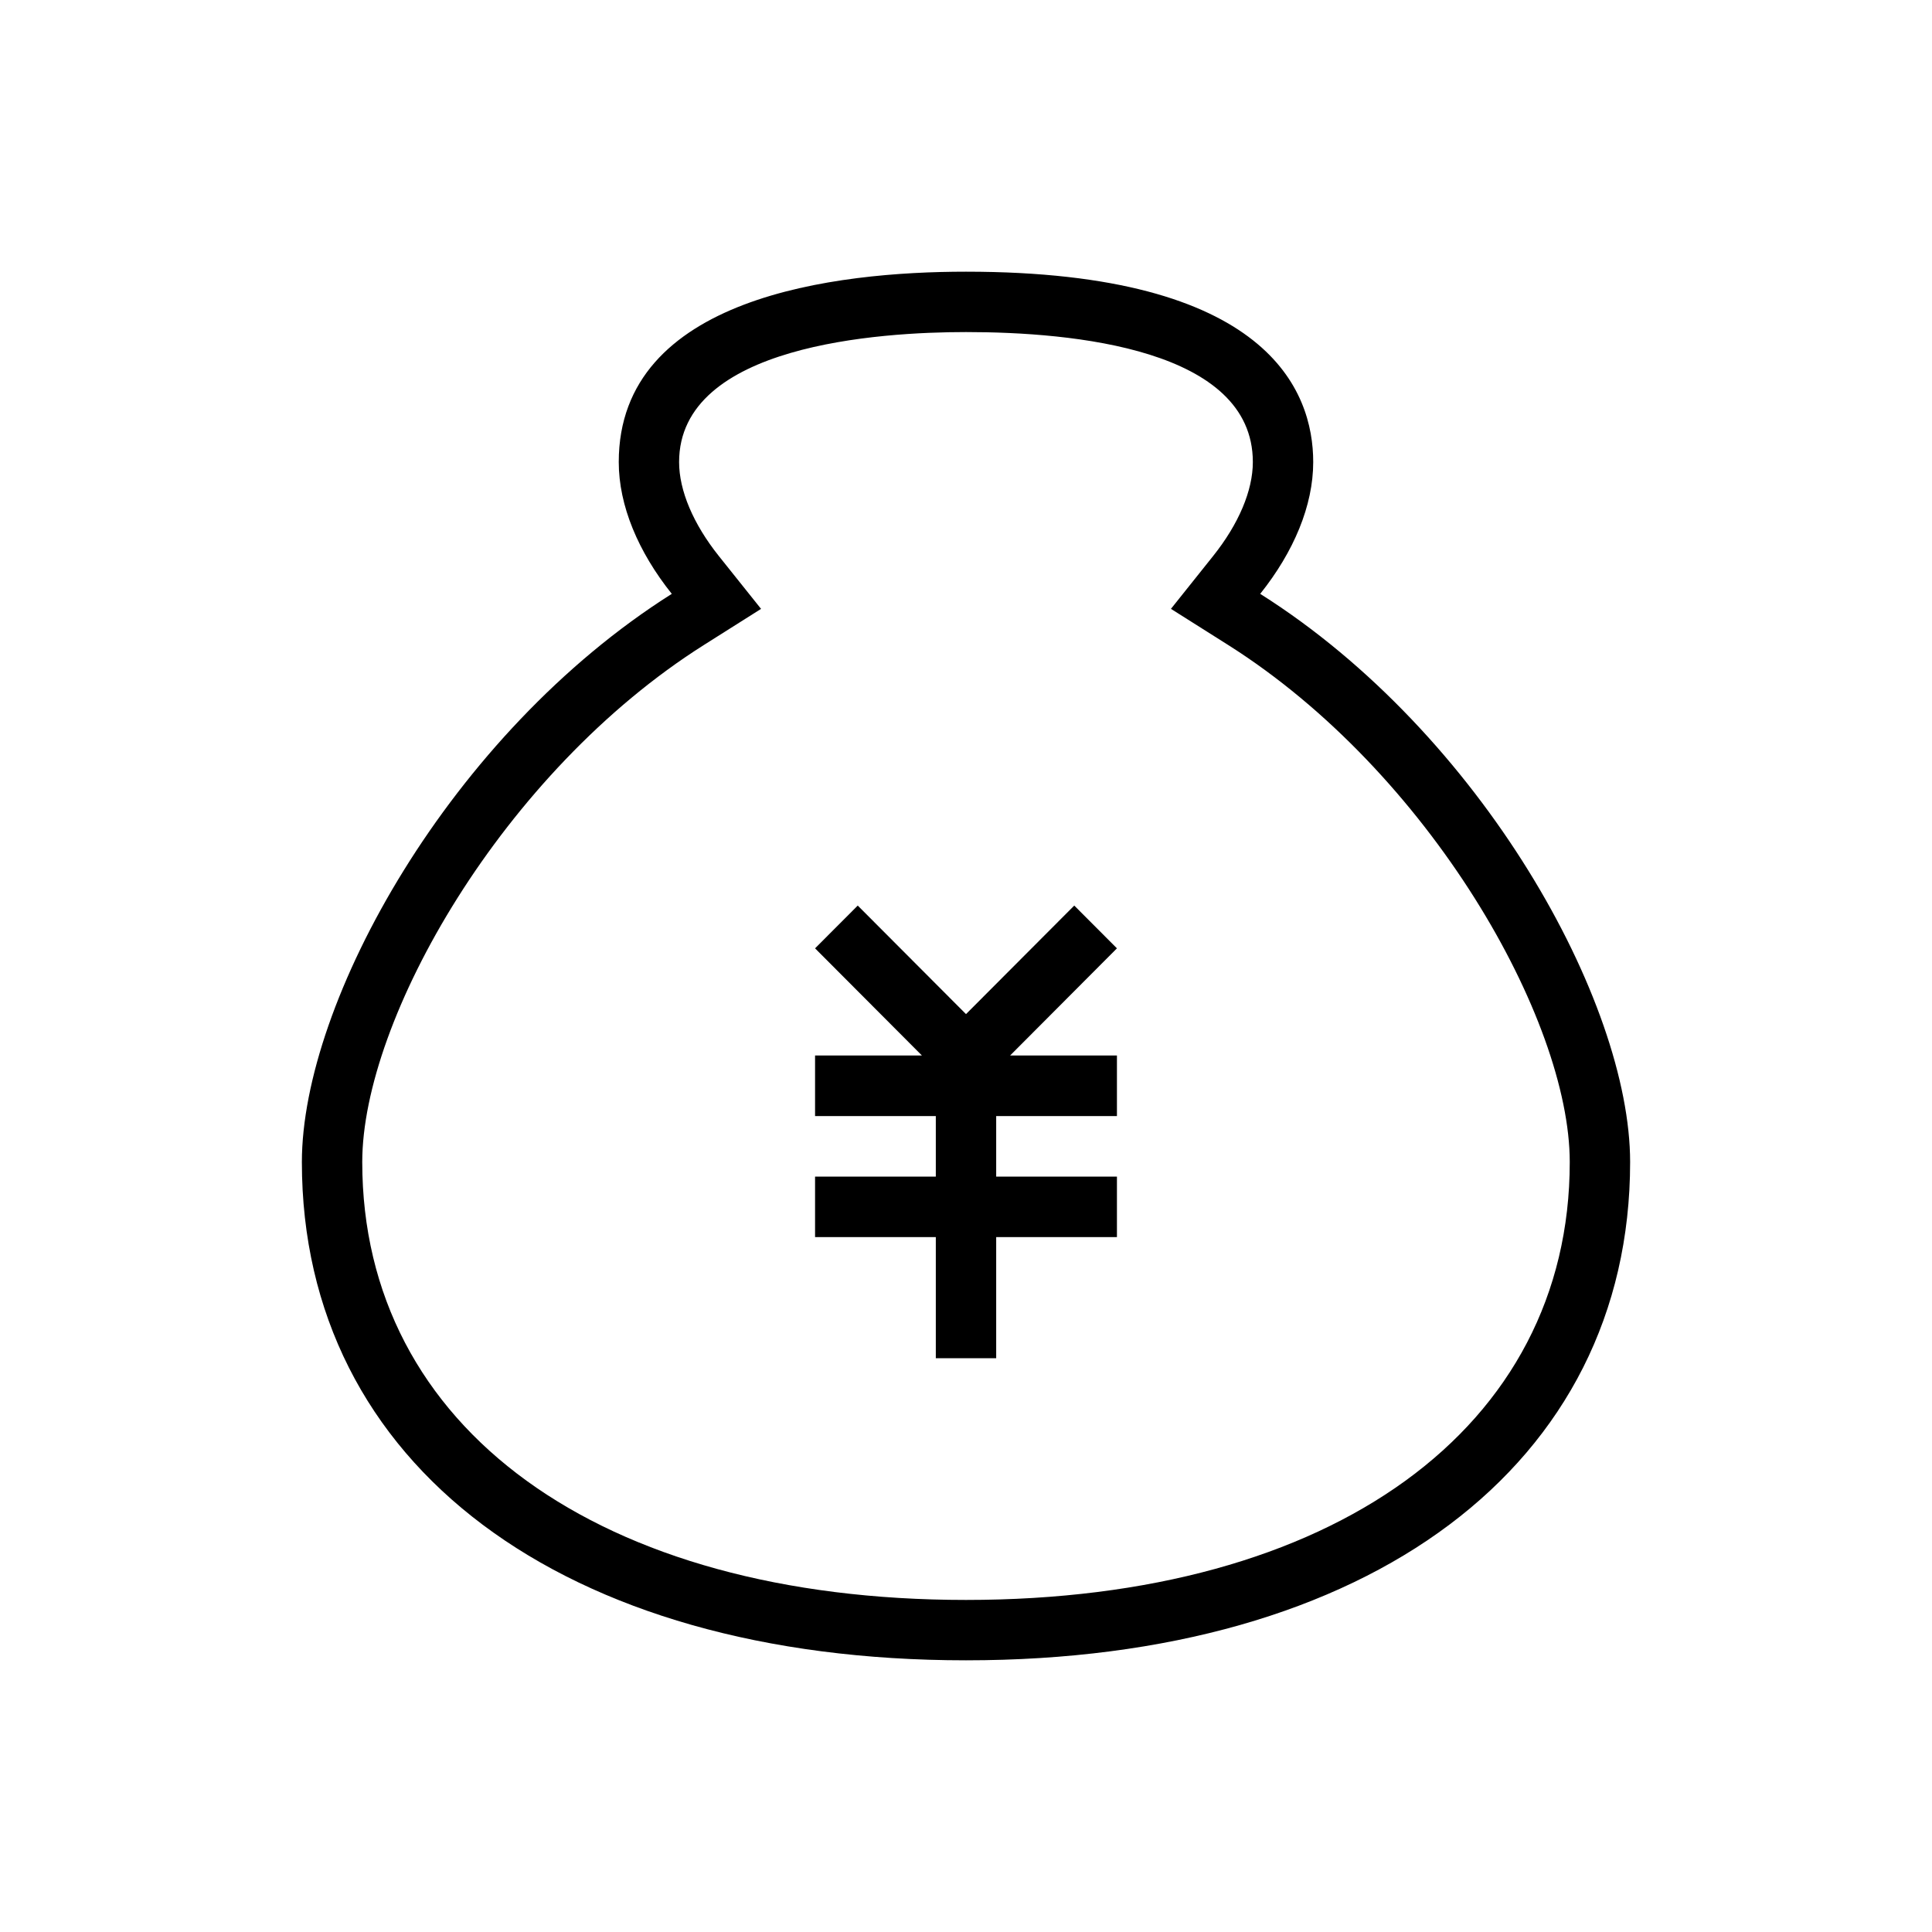 <?xml version="1.0" standalone="no"?><!DOCTYPE svg PUBLIC "-//W3C//DTD SVG 1.1//EN" "http://www.w3.org/Graphics/SVG/1.1/DTD/svg11.dtd"><svg t="1557393793046" class="icon" style="" viewBox="0 0 1024 1024" version="1.1" xmlns="http://www.w3.org/2000/svg" p-id="2219" xmlns:xlink="http://www.w3.org/1999/xlink" width="250" height="250"><defs><style type="text/css"></style></defs><path d="M569.376 479.968 512 537.504 454.624 479.968 432 502.64 488.64 559.44 432 559.44 432 591.536 496 591.536 496 623.616 432 623.616 432 655.696 496 655.696 496 719.872 528 719.872 528 655.696 592 655.696 592 623.616 528 623.616 528 591.536 592 591.536 592 559.44 535.376 559.44 592 502.64Z" p-id="2220"></path><path d="M667.936 314.752c17.76-22.24 28.096-46.736 28.096-69.856C696.032 207.2 672.128 144 512 144c-68.72 0-184.048 13.104-184.048 100.896 0 23.12 10.336 47.6 28.112 69.856C238.704 388.88 160 530.992 160 615.92 160 776.352 298.16 880 512 880c213.824 0 352-103.648 352-264.08C864 530.992 785.28 388.864 667.936 314.752zM512 848c-194.4 0-320-91.088-320-232.08 0-75.536 74.4-206.688 181.152-274.112l30.224-19.088-22.32-27.936c-13.616-17.056-21.12-34.768-21.12-49.888C359.952 182.72 466.288 176 512 176c56.784 0 152.032 8.944 152.032 68.88 0 15.136-7.488 32.848-21.104 49.888l-22.304 27.936 30.224 19.088C757.6 409.232 832 540.384 832 615.92 832 756.912 706.384 848 512 848z" p-id="2221"></path></svg>